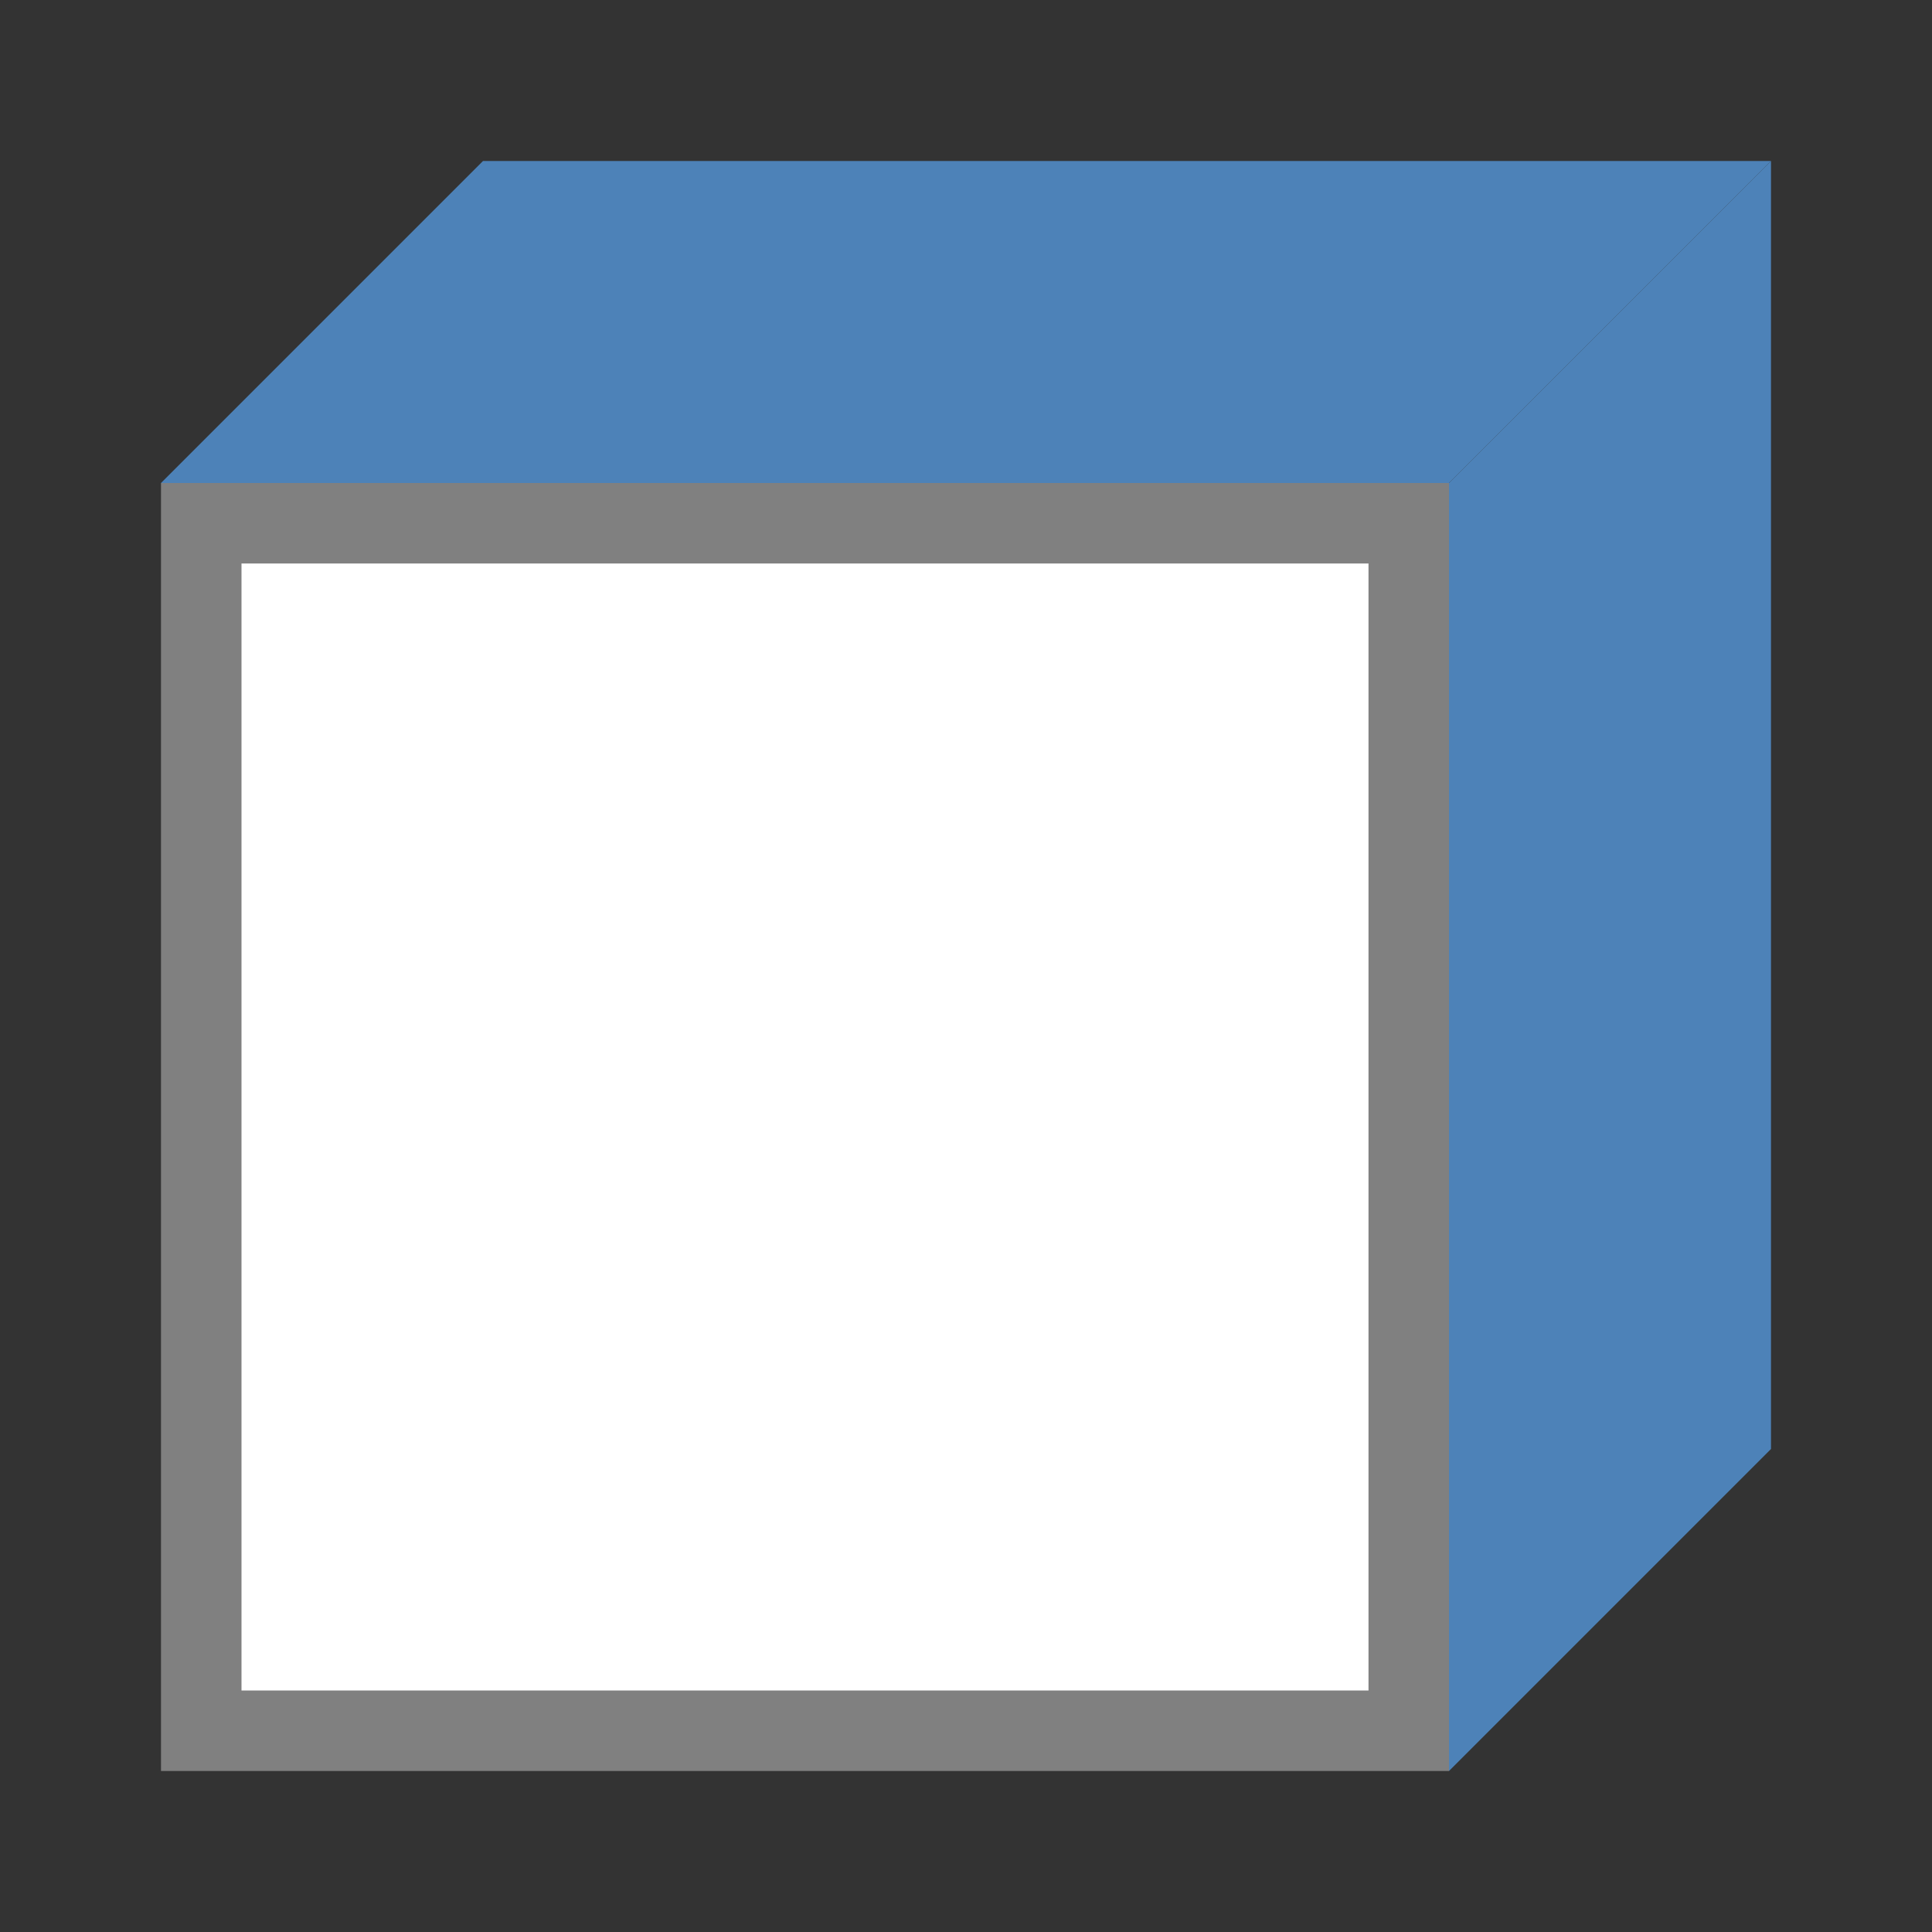 <svg viewBox="0 0 24 24" xmlns="http://www.w3.org/2000/svg"><rect x="0" y="0" width="24" height="24" fill="#333333" stroke="none"/><path d="m2 6h16v16h-16z" fill="#808080"/><path d="m2 6h16l4-4h-16z" fill="#4d82b8" fill-rule="evenodd"/><path d="m18 22 4-4v-16l-4 4z" fill="#4d82b8" fill-rule="evenodd"/><path d="m3 7h14v14h-14z" fill="#fff"/></svg>